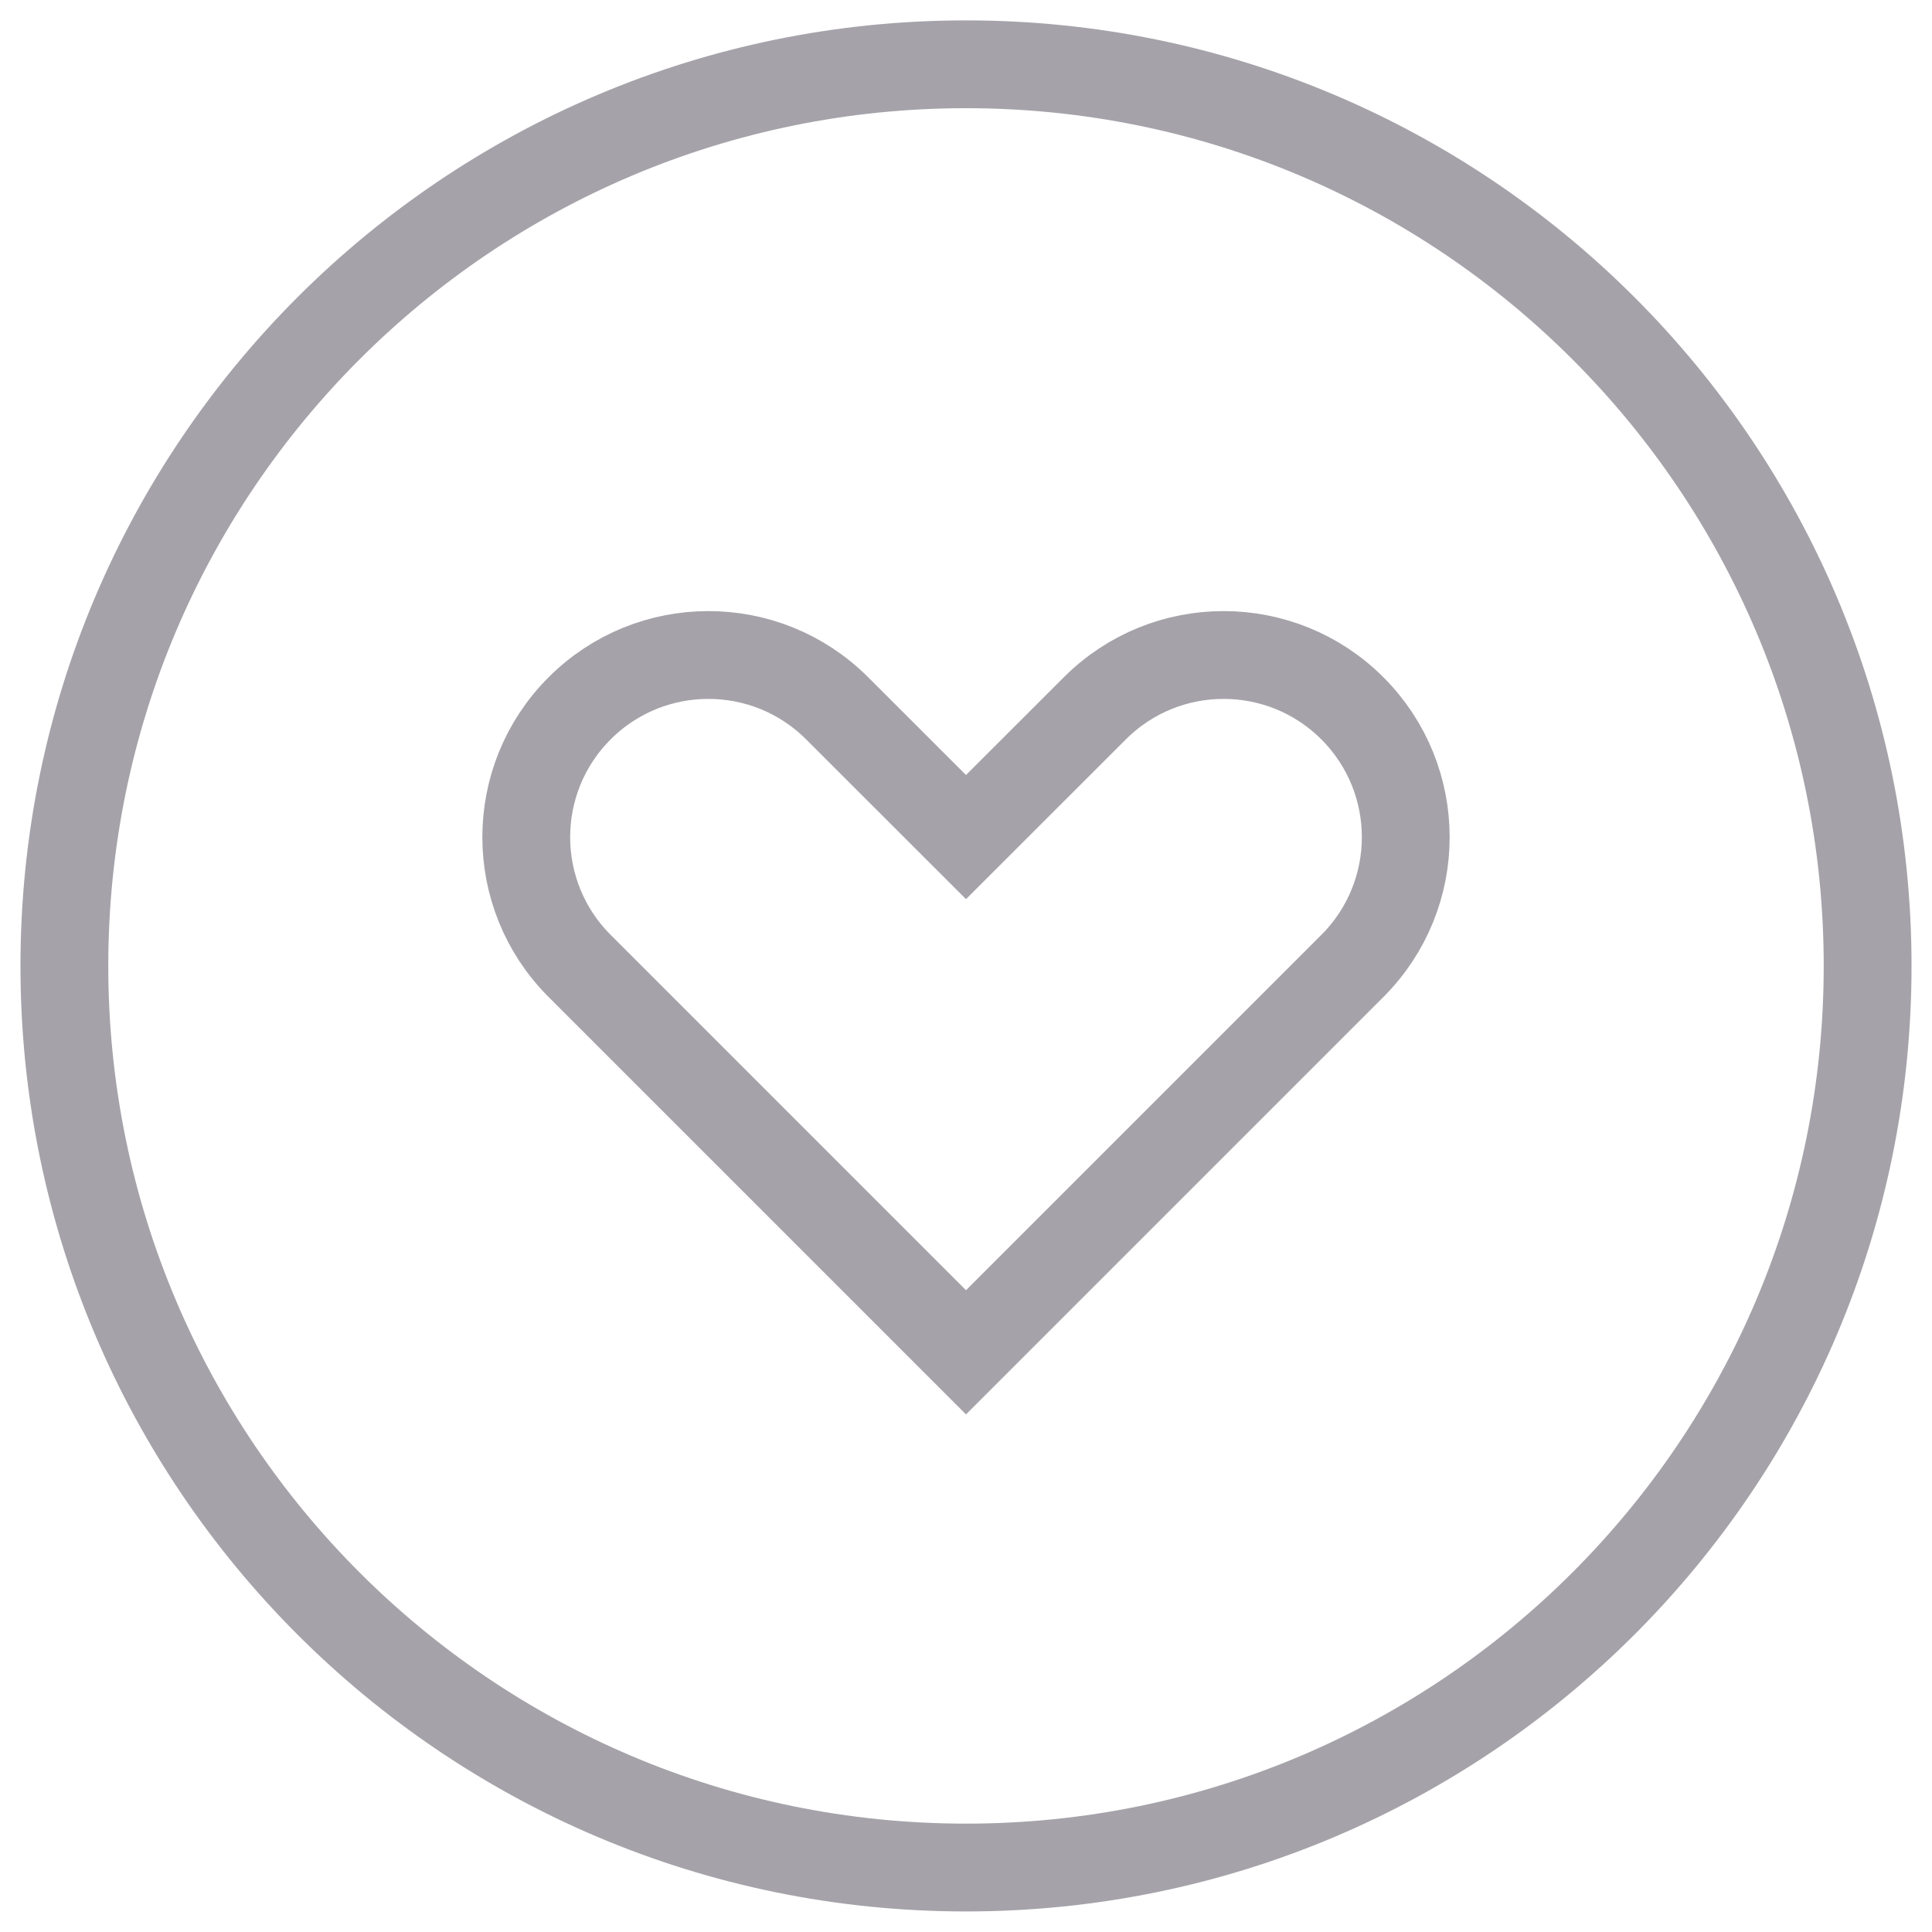<svg
  width="22"
  height="22"
  viewBox="0 0 22 22"
  fill="none"
  xmlns="http://www.w3.org/2000/svg"
>
<path
    d="M9.533 8.066L11 9.532L12.467 8.066C13.277 7.256 14.59 7.256 15.4 8.066C16.21 8.876 16.21 10.189 15.4 10.999L11 15.399L6.6 10.999C5.79 10.189 5.79 8.876 6.6 8.066C7.41 7.256 8.723 7.256 9.533 8.066Z"
    stroke="#A5A3A9"
  />
<path
    d="M0.733 10.999C0.733 16.669 5.33 21.266 11 21.266C16.67 21.266 21.267 16.669 21.267 10.999C21.267 5.329 16.67 0.732 11 0.732C5.33 0.732 0.733 5.329 0.733 10.999Z"
    stroke="#A5A3A9"
  />
</svg>

